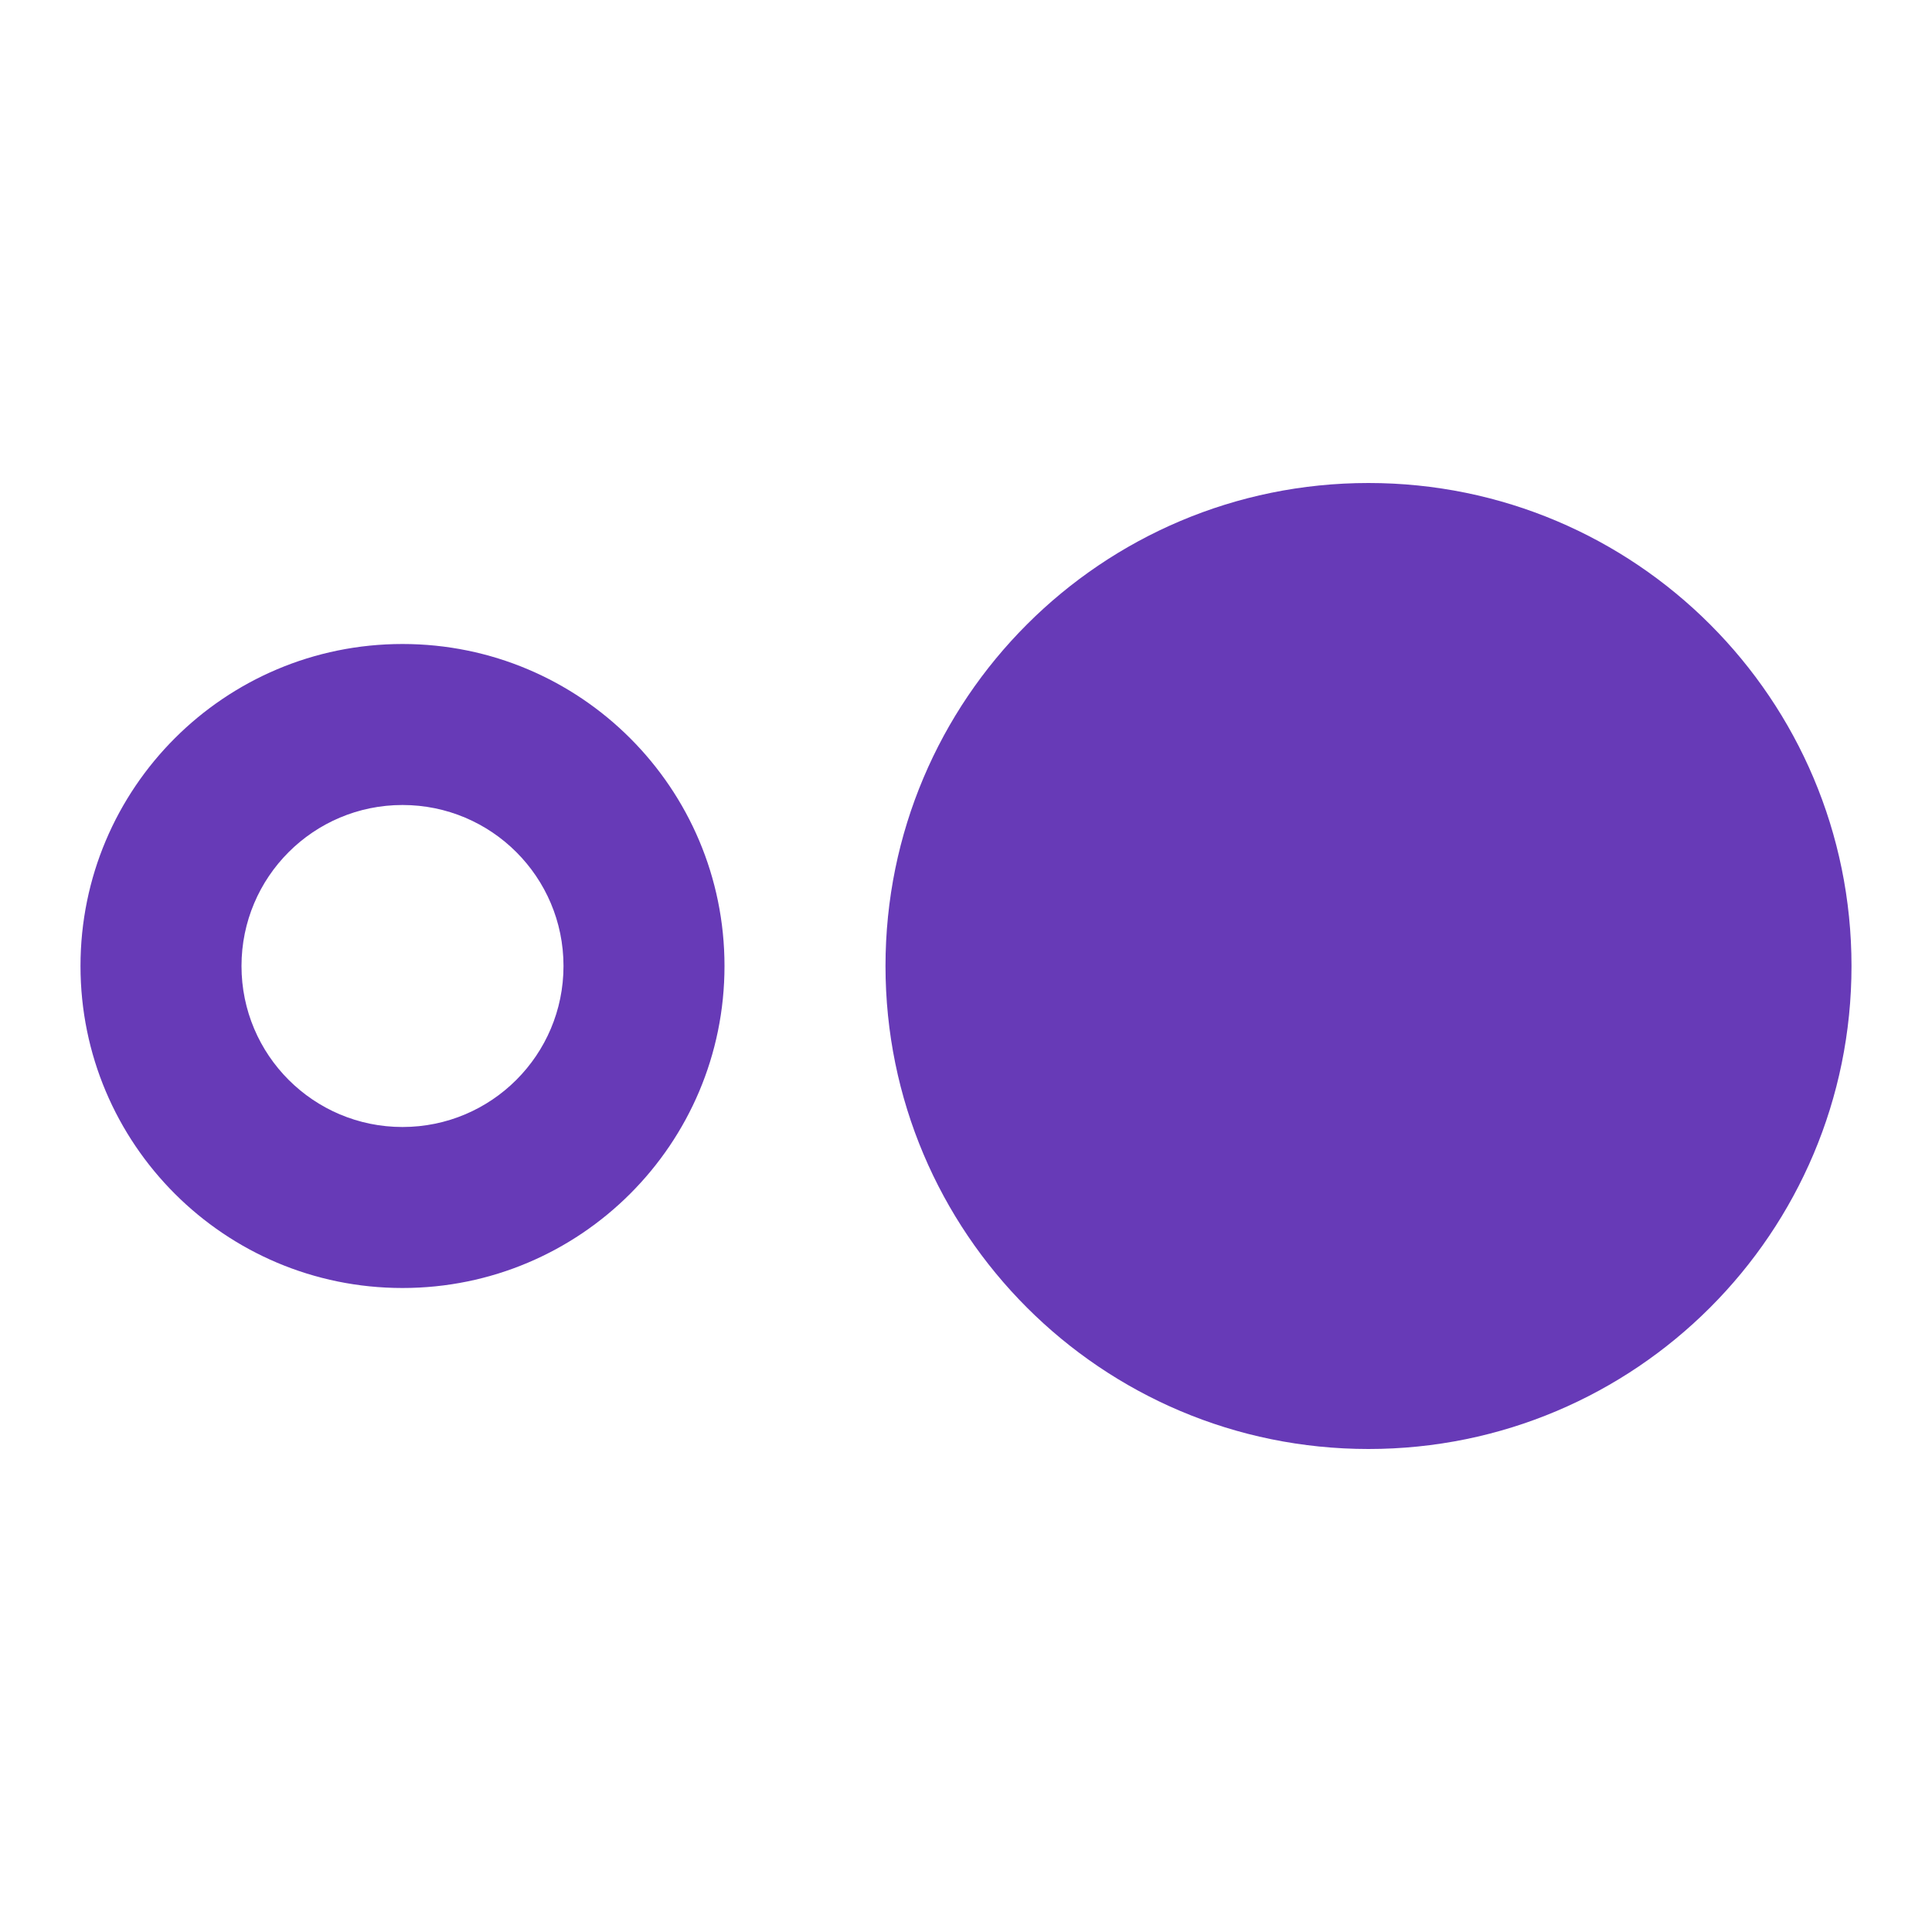 <svg fill="#673AB7" xmlns="http://www.w3.org/2000/svg" width="48" height="48" viewBox="0 0 48 48"><path d="M34 12c-6.63 0-12 5.37-12 12s5.37 12 12 12 12-5.37 12-12-5.37-12-12-12zm-24 4c-4.42 0-8 3.58-8 8s3.58 8 8 8 8-3.58 8-8-3.58-8-8-8zm0 12c-2.21 0-4-1.79-4-4s1.79-4 4-4 4 1.79 4 4-1.79 4-4 4z"/></svg>
